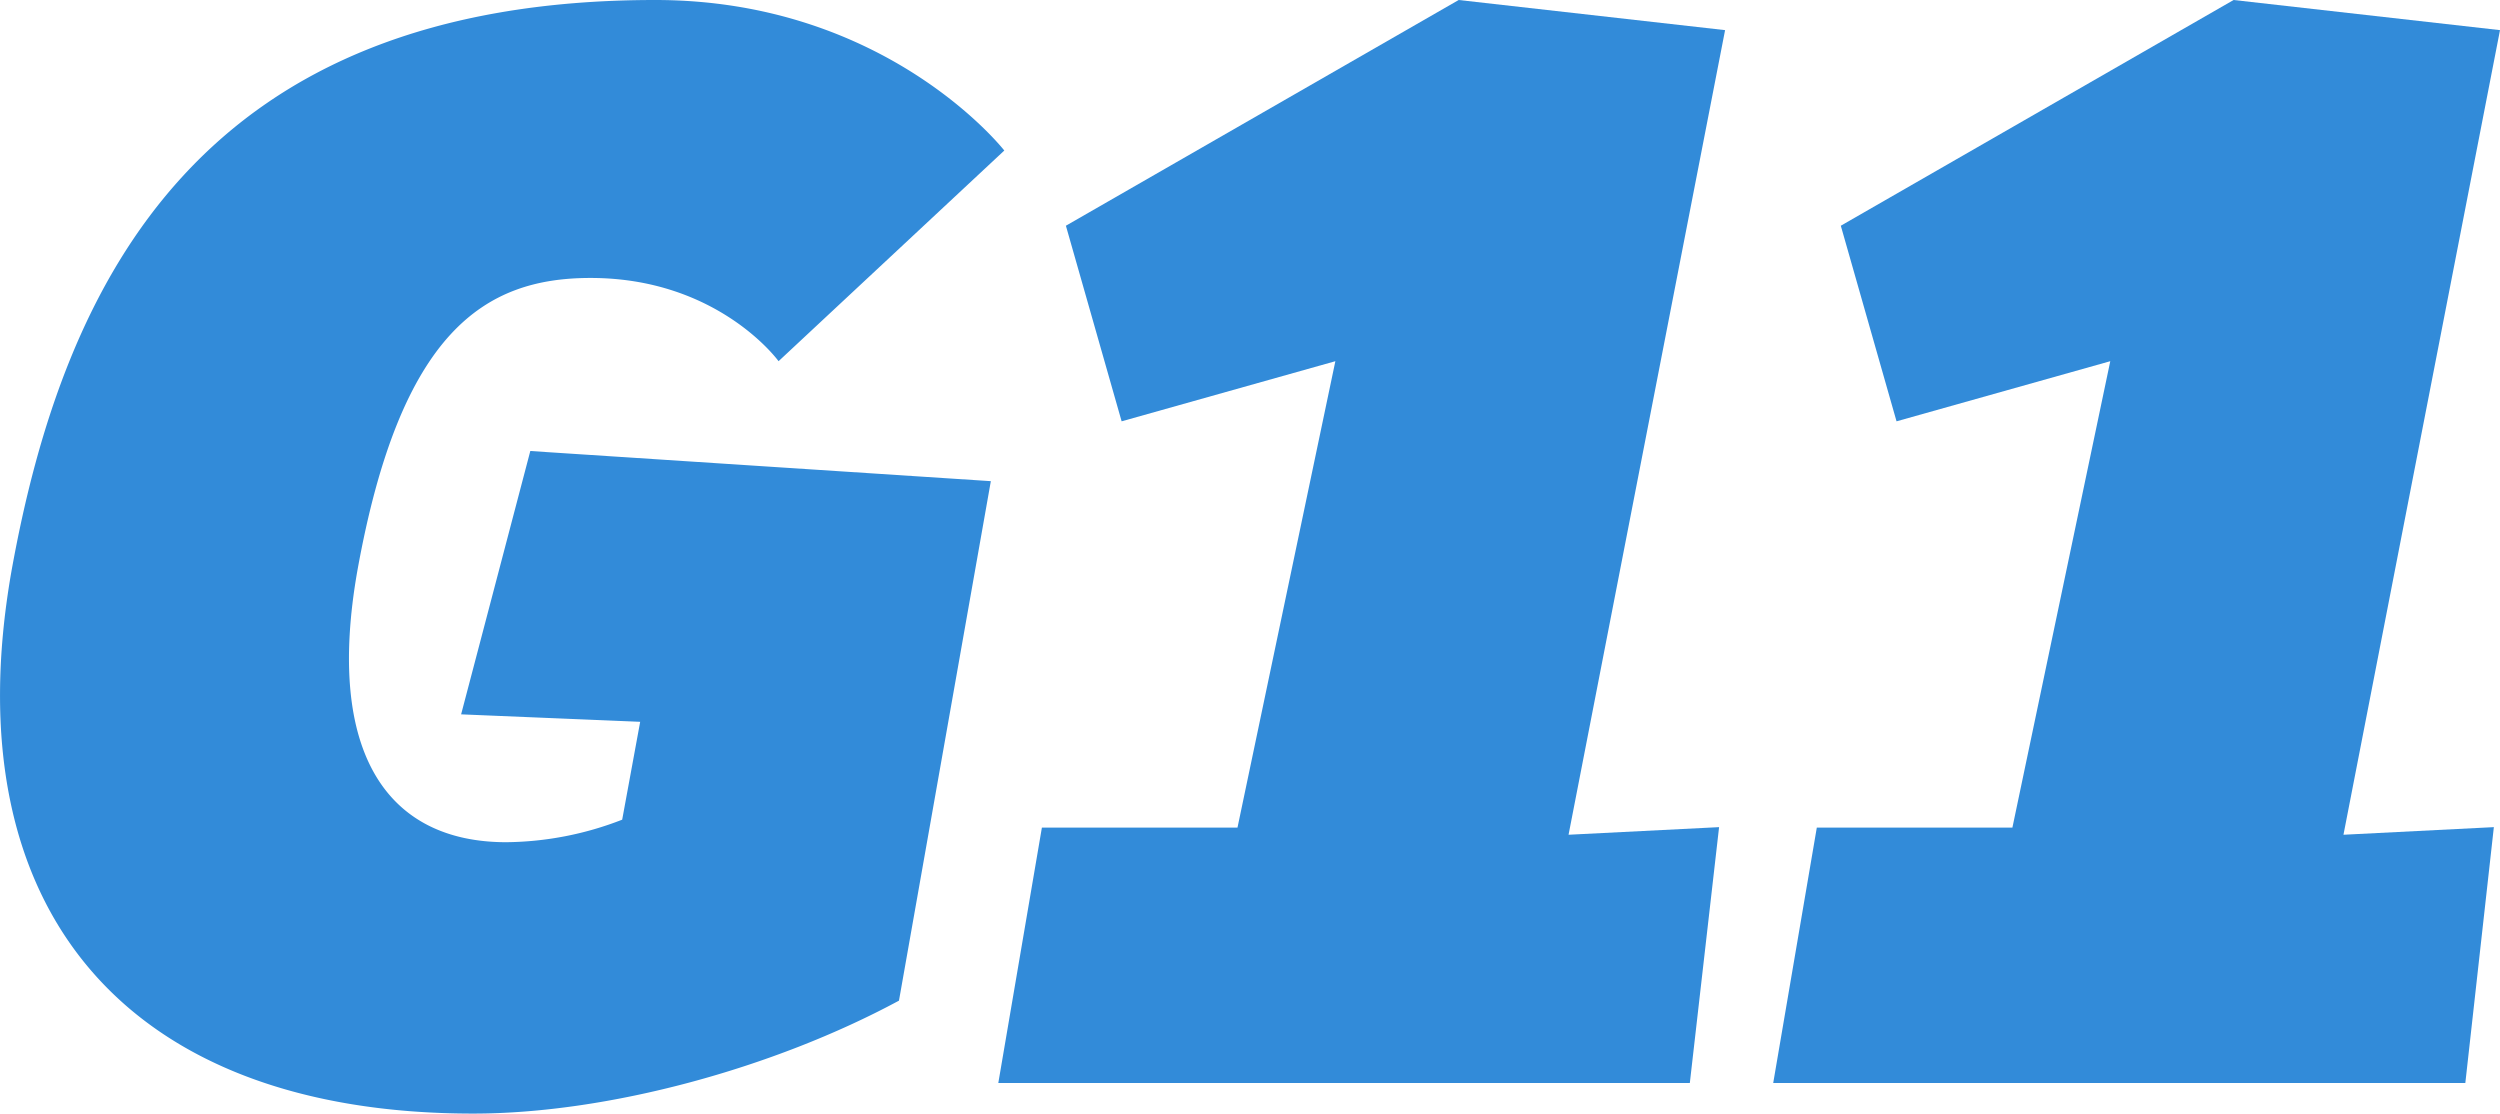 <svg xmlns="http://www.w3.org/2000/svg" viewBox="0 0 170.89 76.12"><defs><style>.cls-1{fill:#328bd9;}</style></defs><title>G11 2 Blue</title><g id="Слой_2" data-name="Слой 2"><g id="Слой_1-2" data-name="Слой 1"><path class="cls-1" d="M53.22,24.69S49.11,19,40.37,19c-7.2,0-13,3.6-15.95,20.06-2.16,12.34,2,18.51,10.19,18.51a22.33,22.33,0,0,0,7.92-1.54l1.23-6.69-12.24-.51,4.73-18,31.48,2.06L61.45,68.4C52.92,73,41.6,76.12,32.34,76.12c-23.65,0-35.59-13.89-31.57-37C4.37,19,13.83,0,44.79,0,60.63,0,68.65,10.29,68.65,10.29Z"/><path class="cls-1" d="M71.22,56.57H84.59l6.69-31.88L76.67,28.8,72.86,15.43,99.71,0l18.21,2.06-10.7,55,10.29-.52-2,17.49H68.24Z"/><path class="cls-1" d="M124.19,56.57h13.37l6.69-31.88L129.64,28.8l-3.81-13.37L152.68,0l18.21,2.06-10.7,55,10.28-.52-1.95,17.49H121.21Z"/></g></g></svg>